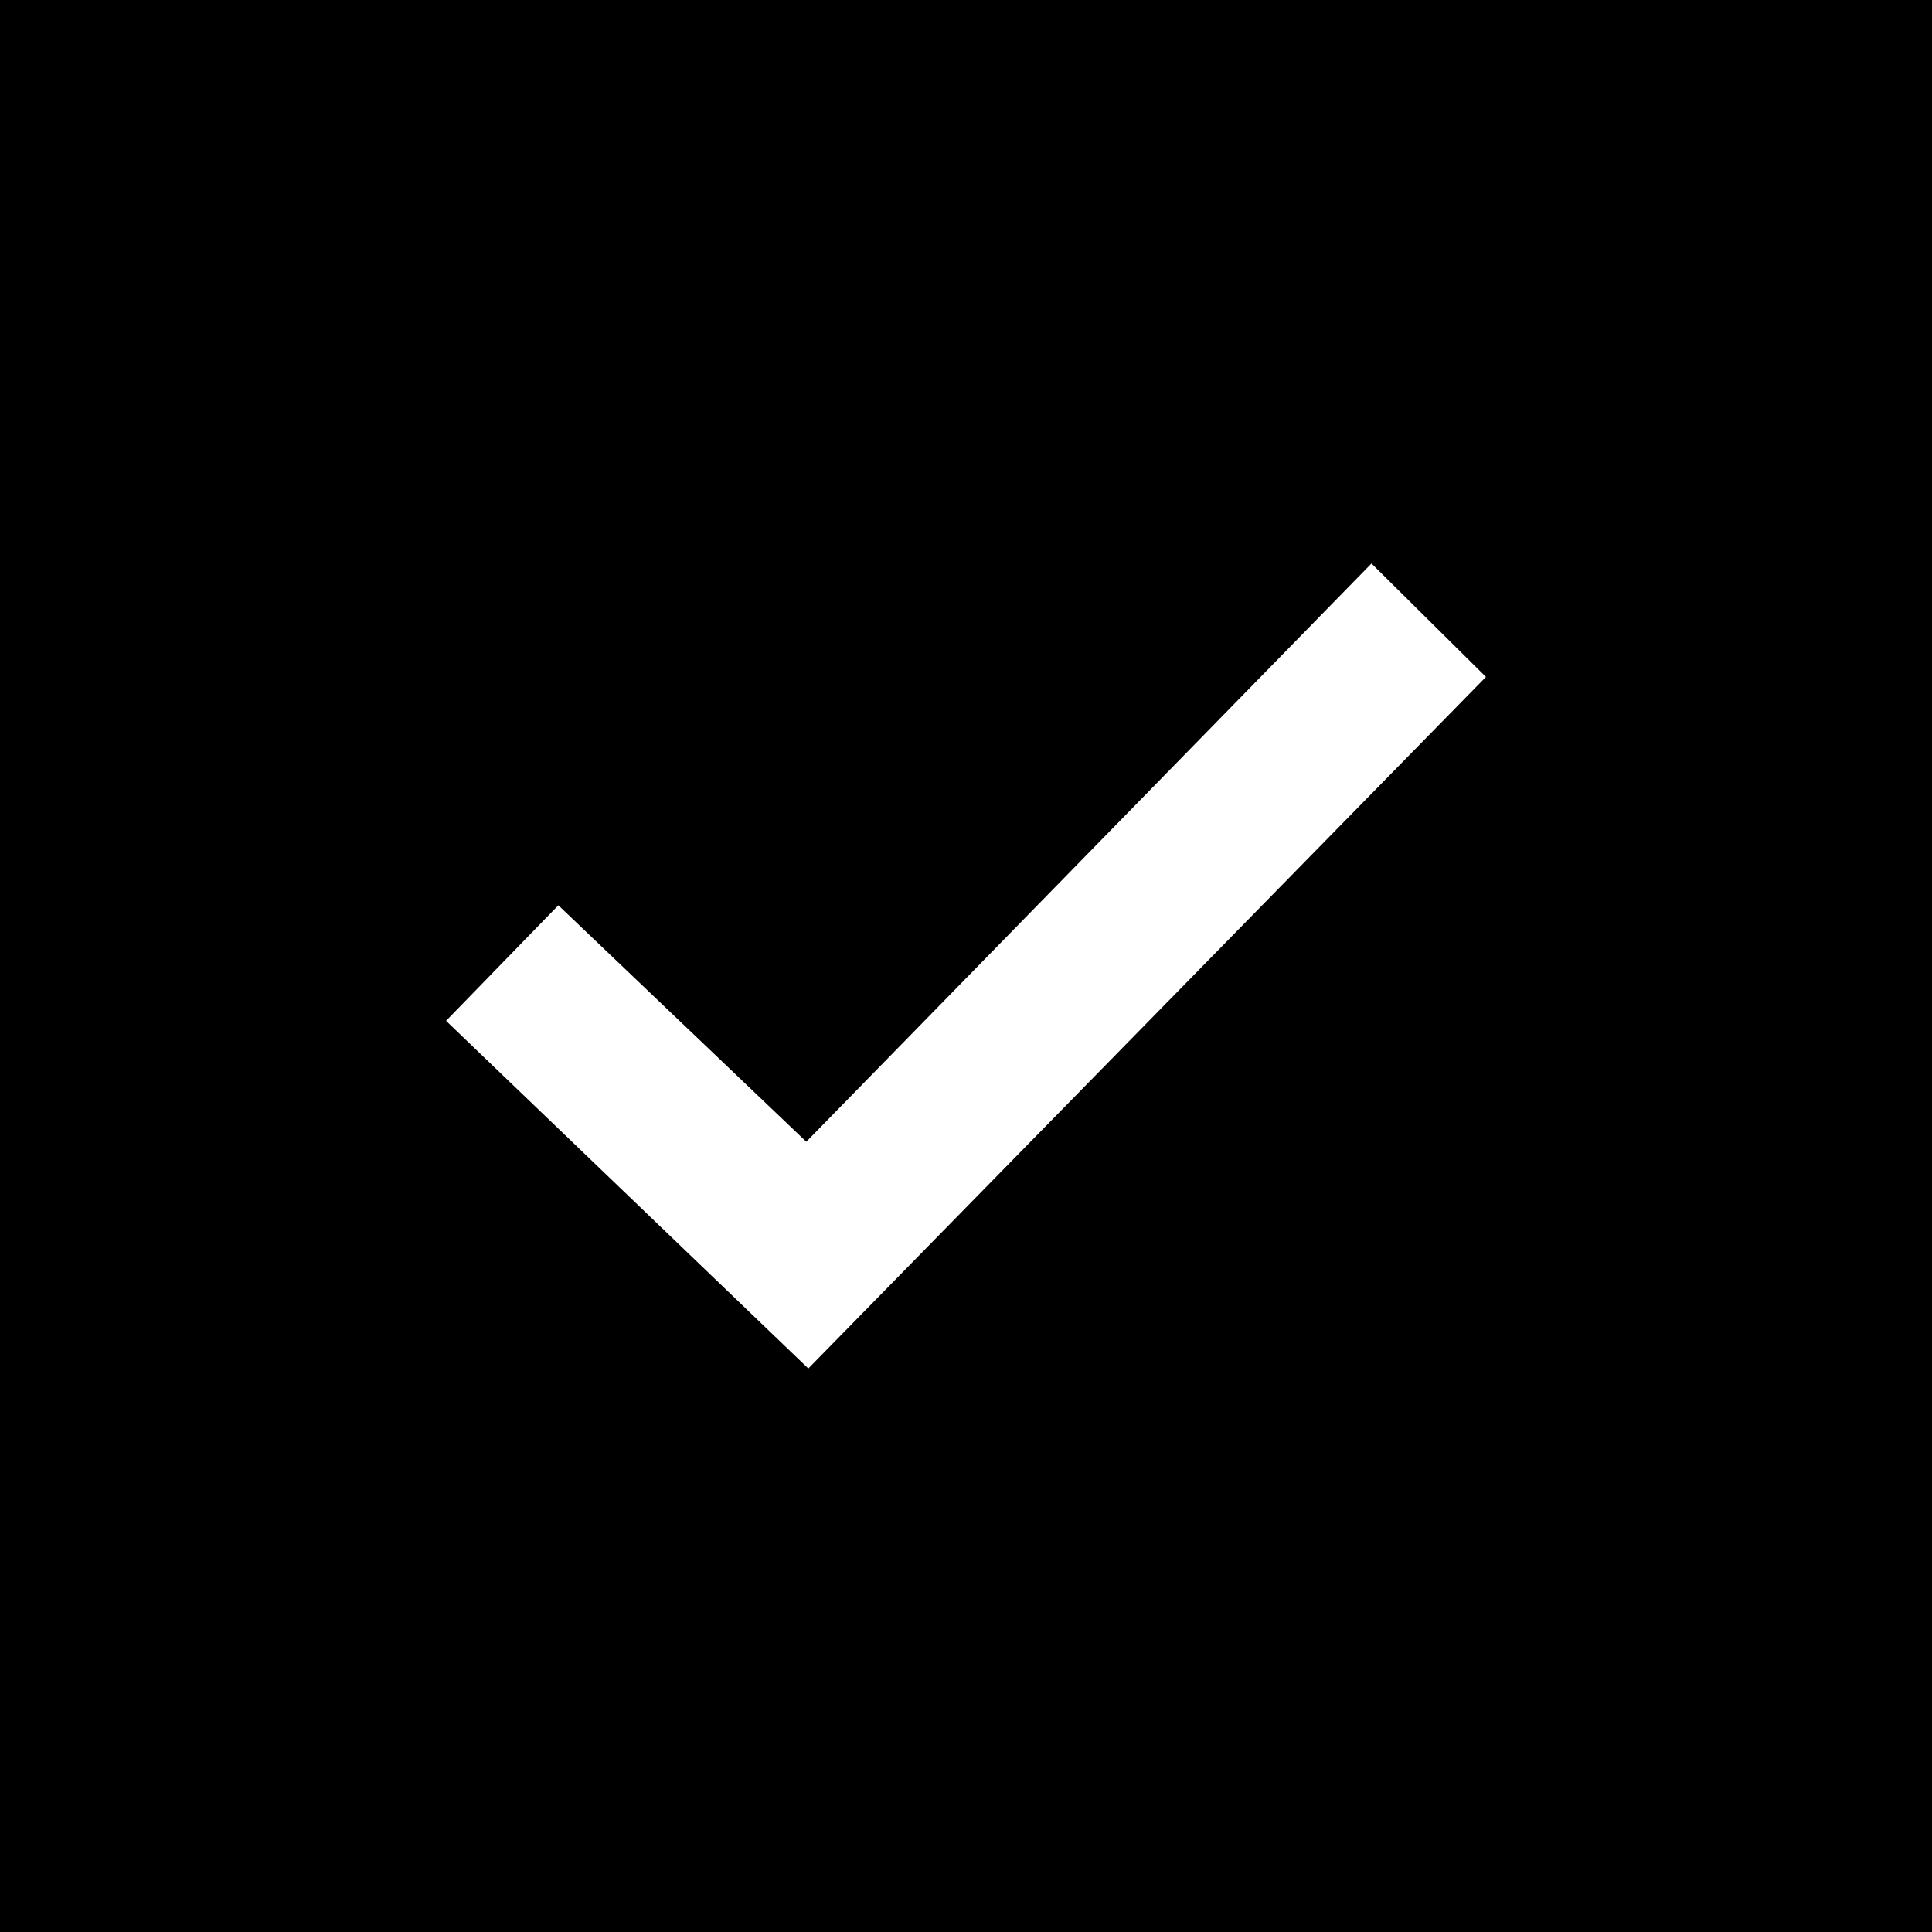 <svg class="mr-8" xmlns="http://www.w3.org/2000/svg" width="24" height="24" viewBox="0 0 24 24">
    <path d="M0 0v24h24v-24h-24zm10.041 17l-4.5-4.319 1.395-1.435 3.08 2.937 7.021-7.183 1.422 1.409-8.418 8.591z"/>
</svg>